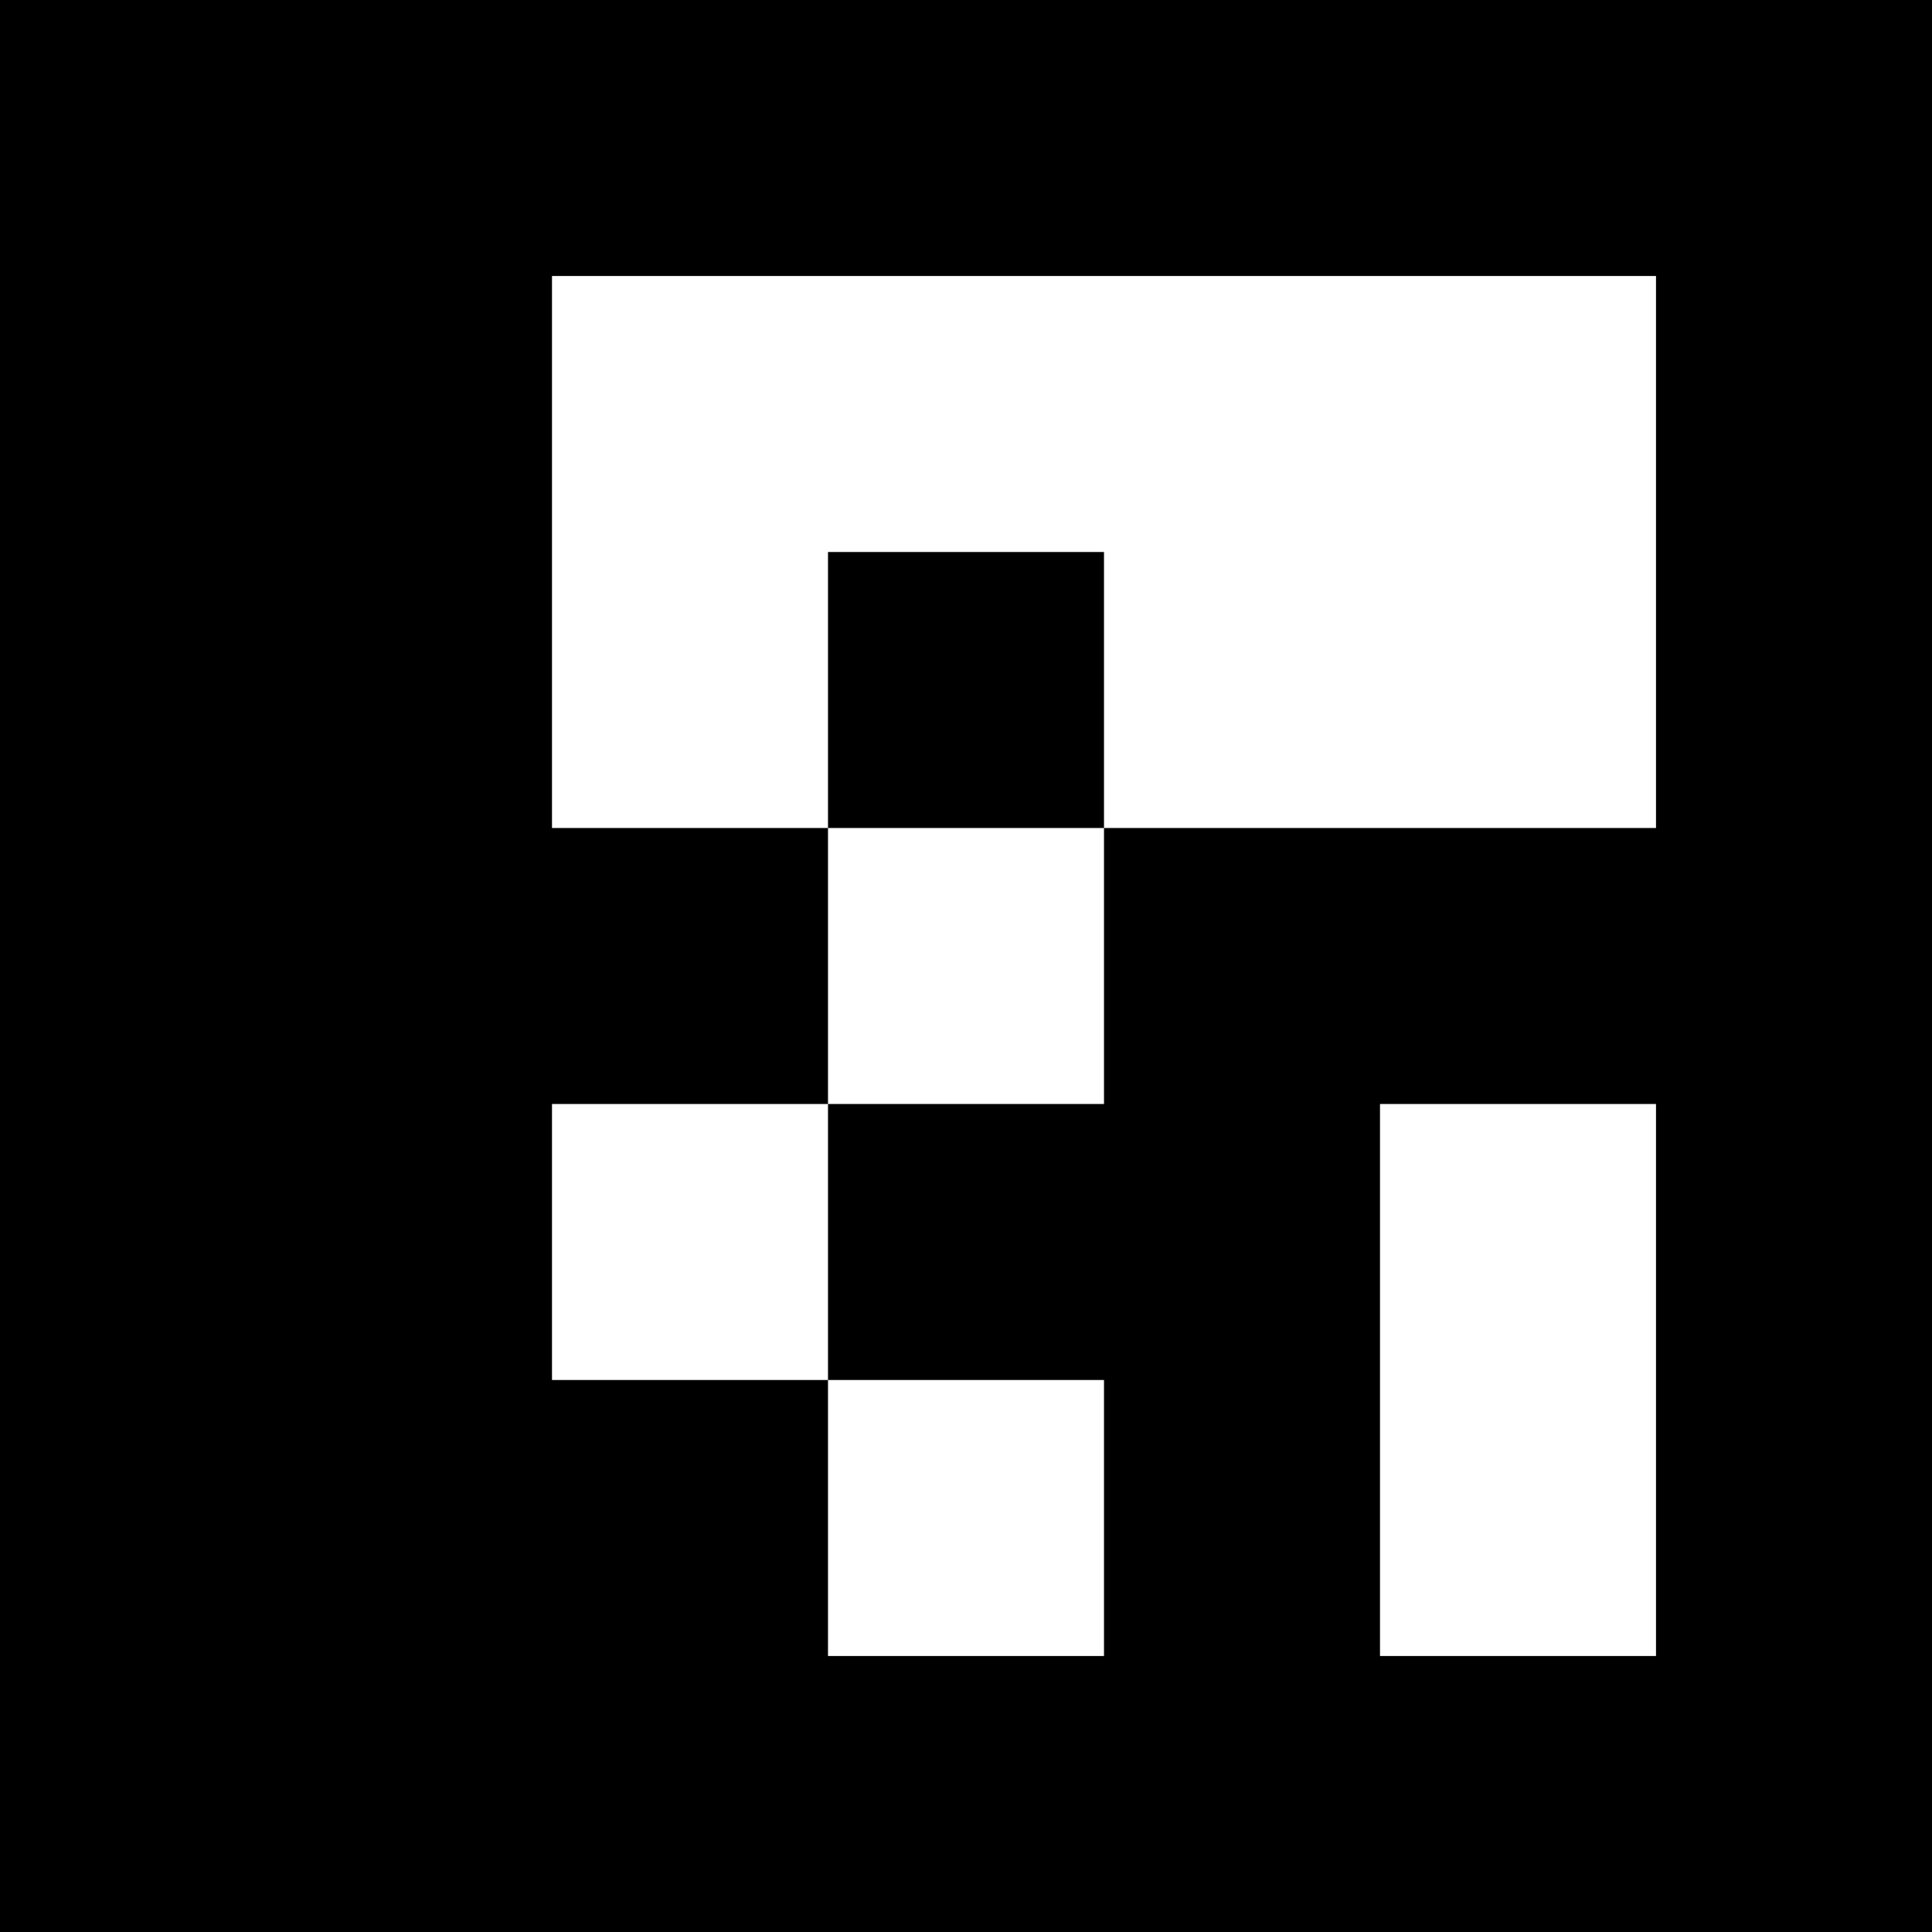<?xml version="1.0" encoding="UTF-8"?>
<svg xmlns="http://www.w3.org/2000/svg" xmlns:xlink="http://www.w3.org/1999/xlink" width="850.394pt" height="850.394pt" viewBox="0 0 850.394 850.394" version="1.1">
<rect x="0" y="0" width="850.394" height="850.394" fill="#333333" stroke="none"/>
<g id="surface289">
<path style=" stroke:none;fill-rule:nonzero;fill:rgb(50%,50%,50%);fill-opacity:1;" d="M 0 0 L 850.395 0 L 850.395 850.395 L 0 850.395 Z M 0 0 "/>
<path style=" stroke:none;fill-rule:nonzero;fill:rgb(100%,100%,100%);fill-opacity:1;" d="M 0 0 L 850.395 0 L 850.395 850.395 L 0 850.395 Z M 0 0 "/>
<path style=" stroke:none;fill-rule:nonzero;fill:rgb(0%,0%,0%);fill-opacity:1;" d="M 0 0 L 850.395 0 L 850.395 850.395 L 0 850.395 Z M 0 0 "/>
<path style=" stroke:none;fill-rule:nonzero;fill:rgb(100%,100%,100%);fill-opacity:1;" d="M 242.969 121.484 L 728.91 121.484 L 728.91 364.453 L 485.938 364.453 L 485.938 242.969 L 364.453 242.969 L 364.453 364.453 L 242.969 364.453 Z M 242.969 121.484 "/>
<path style=" stroke:none;fill-rule:nonzero;fill:rgb(100%,100%,100%);fill-opacity:1;" d="M 364.453 364.453 L 485.938 364.453 L 485.938 485.938 L 364.453 485.938 Z M 364.453 364.453 "/>
<path style=" stroke:none;fill-rule:nonzero;fill:rgb(100%,100%,100%);fill-opacity:1;" d="M 242.969 485.938 L 364.453 485.938 L 364.453 607.426 L 242.969 607.426 Z M 242.969 485.938 "/>
<path style=" stroke:none;fill-rule:nonzero;fill:rgb(100%,100%,100%);fill-opacity:1;" d="M 607.426 485.938 L 728.91 485.938 L 728.91 728.91 L 607.426 728.91 Z M 607.426 485.938 "/>
<path style=" stroke:none;fill-rule:nonzero;fill:rgb(100%,100%,100%);fill-opacity:1;" d="M 364.453 607.426 L 485.938 607.426 L 485.938 728.91 L 364.453 728.91 Z M 364.453 607.426 "/>
</g>
</svg>
